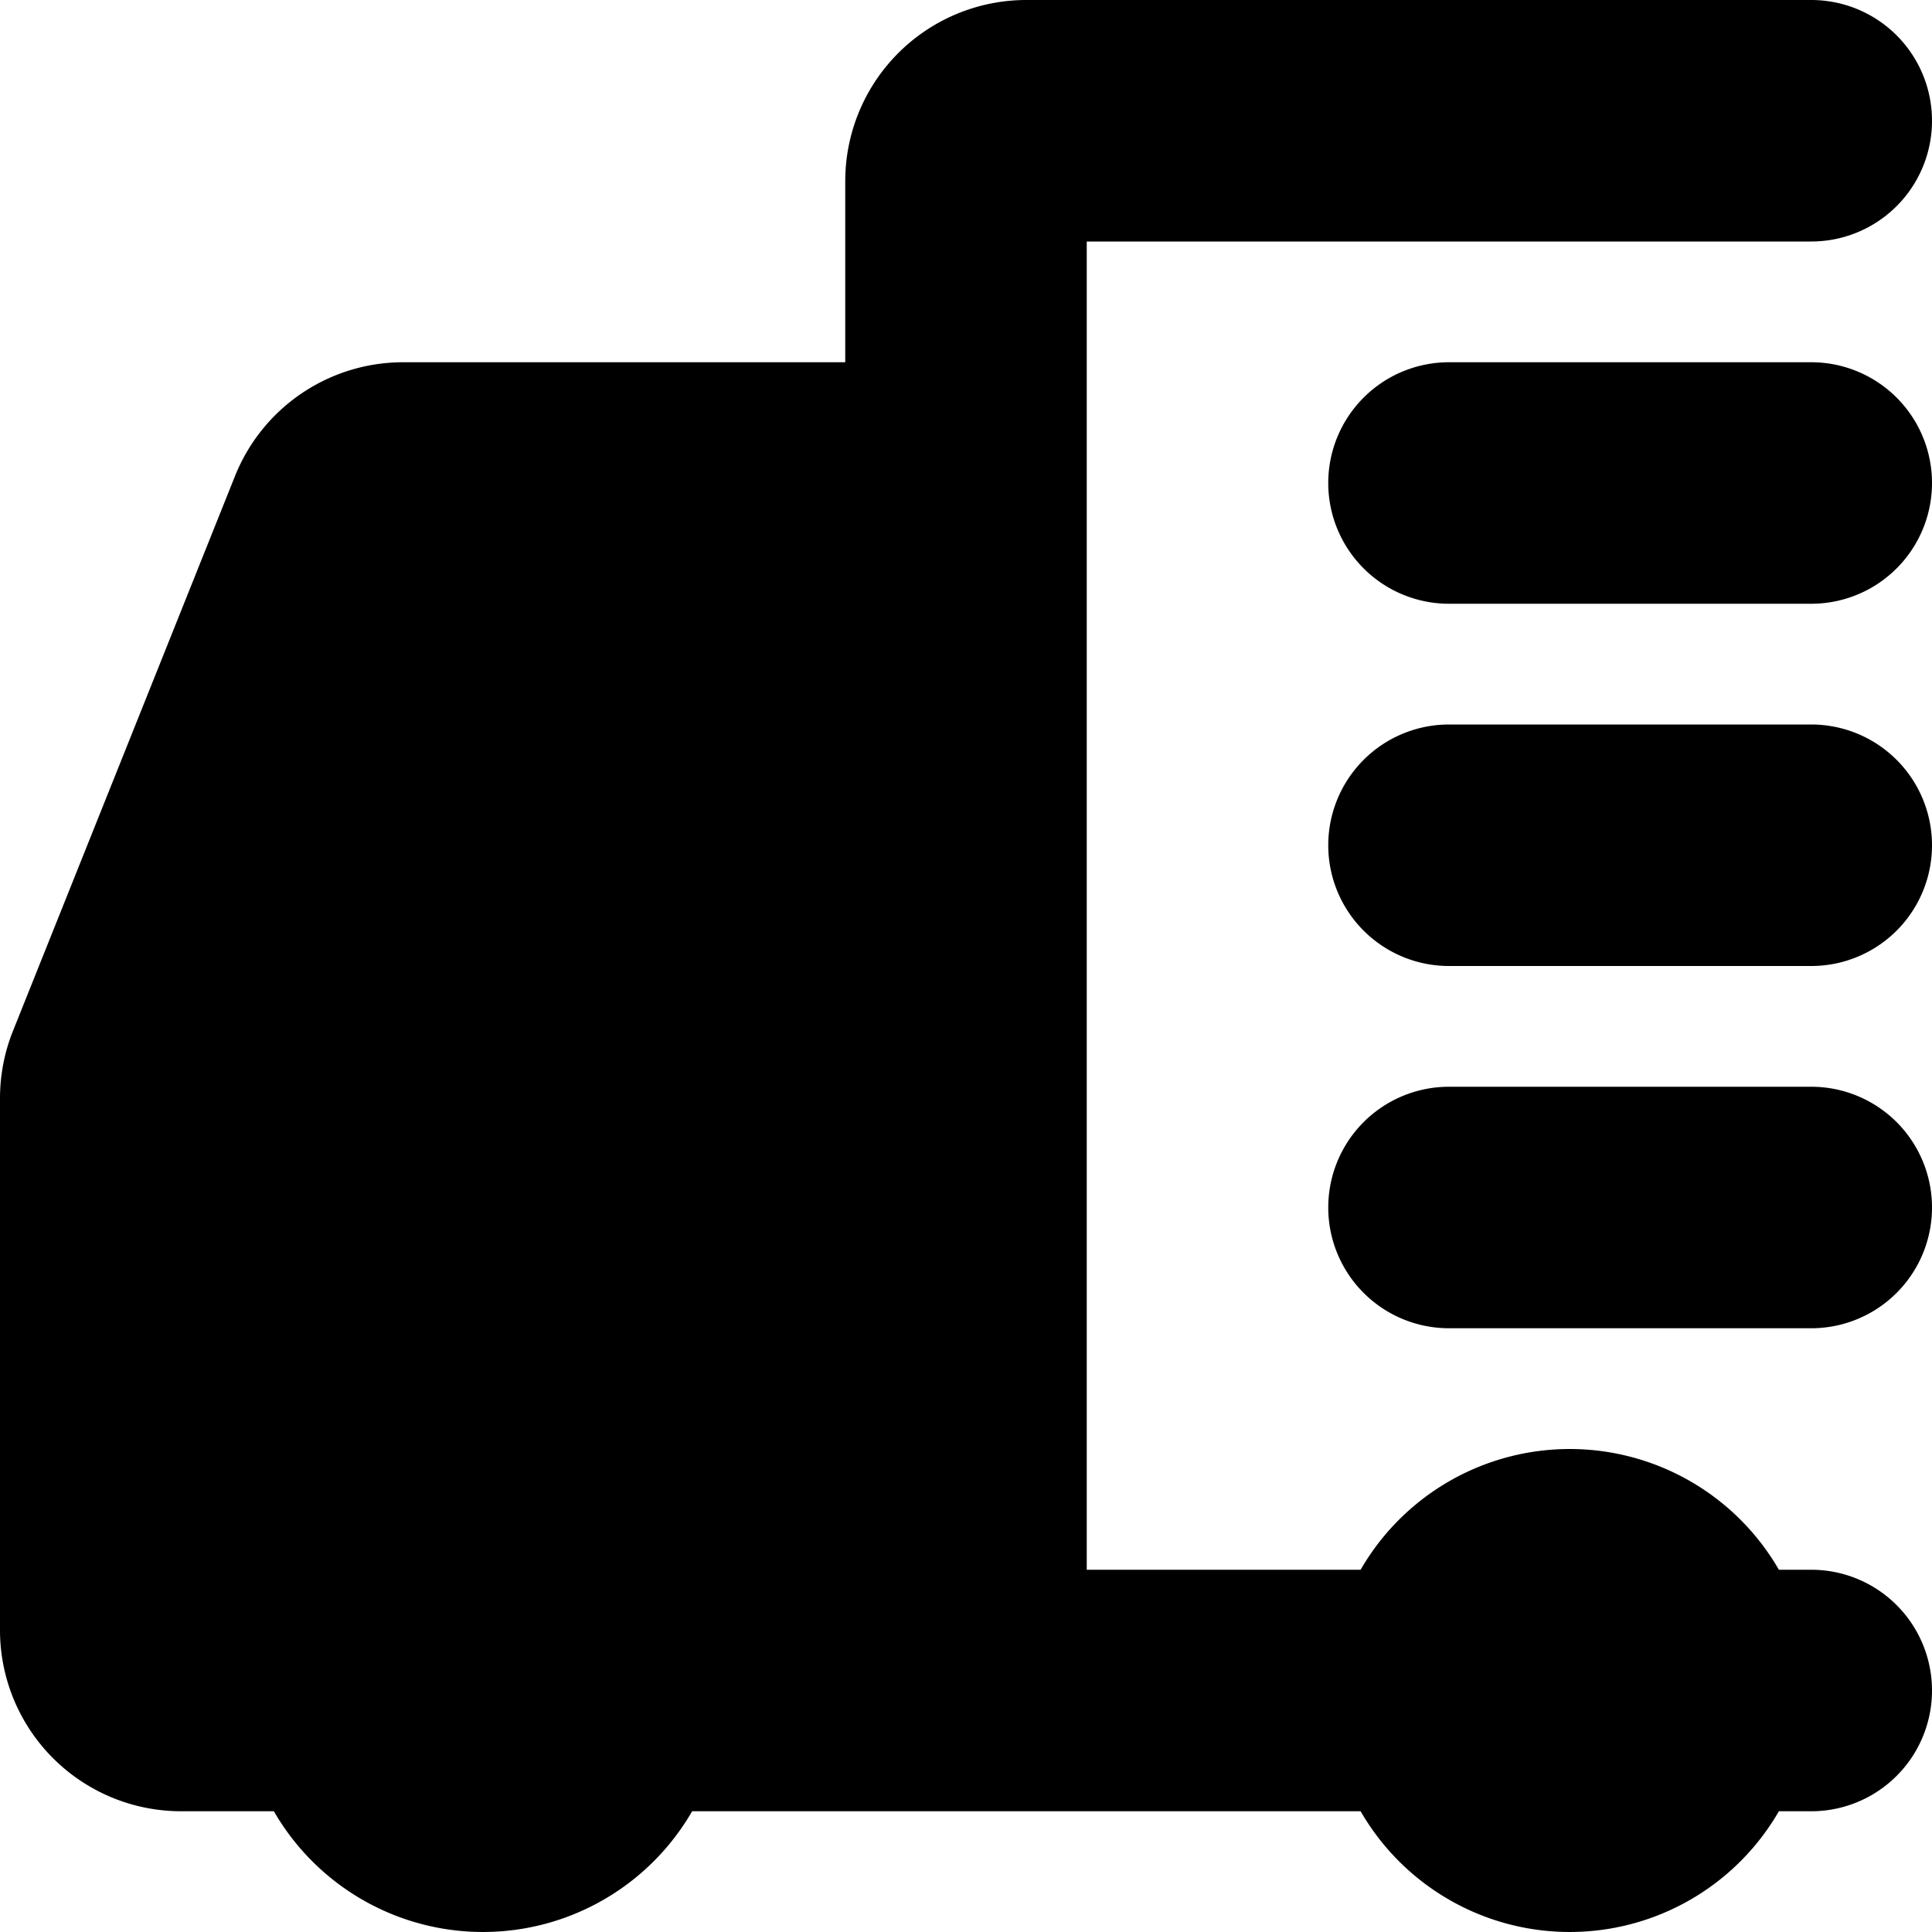 <svg width="16" height="16" fill="none" viewBox="0 0 16 16" xmlns="http://www.w3.org/2000/svg">
  <g fill="currentColor" clip-path="url(#prefix__a)">
    <path d="M1.5 15A1.5 1.5 0 0 1 0 13.5V9.096c0-.19.036-.38.107-.557l1.839-4.596A1.5 1.5 0 0 1 3.339 3H7V1.5A1.5 1.5 0 0 1 8.5 0H15a1 1 0 1 1 0 2H9v11h2.268a2 2 0 0 1 3.464 0H15a1 1 0 1 1 0 2h-.268a2 2 0 0 1-3.464 0H5.732a2 2 0 0 1-3.464 0H1.5ZM7 13H5.732a2 2 0 0 0-3.464 0H2v-3h5v3Zm0-5H2.477l1.2-3H7v3Z" clip-rule="evenodd"/>
    <path d="M11 4a1 1 0 0 1 1-1h3a1 1 0 1 1 0 2h-3a1 1 0 0 1-1-1Zm0 3a1 1 0 0 1 1-1h3a1 1 0 1 1 0 2h-3a1 1 0 0 1-1-1Zm0 3a1 1 0 0 1 1-1h3a1 1 0 1 1 0 2h-3a1 1 0 0 1-1-1Z"/>
  </g>
  <defs>
    <clipPath id="prefix__a">
      <path fill="#fff" d="M0 0h16v16H0z"/>
    </clipPath>
  </defs>
</svg>
